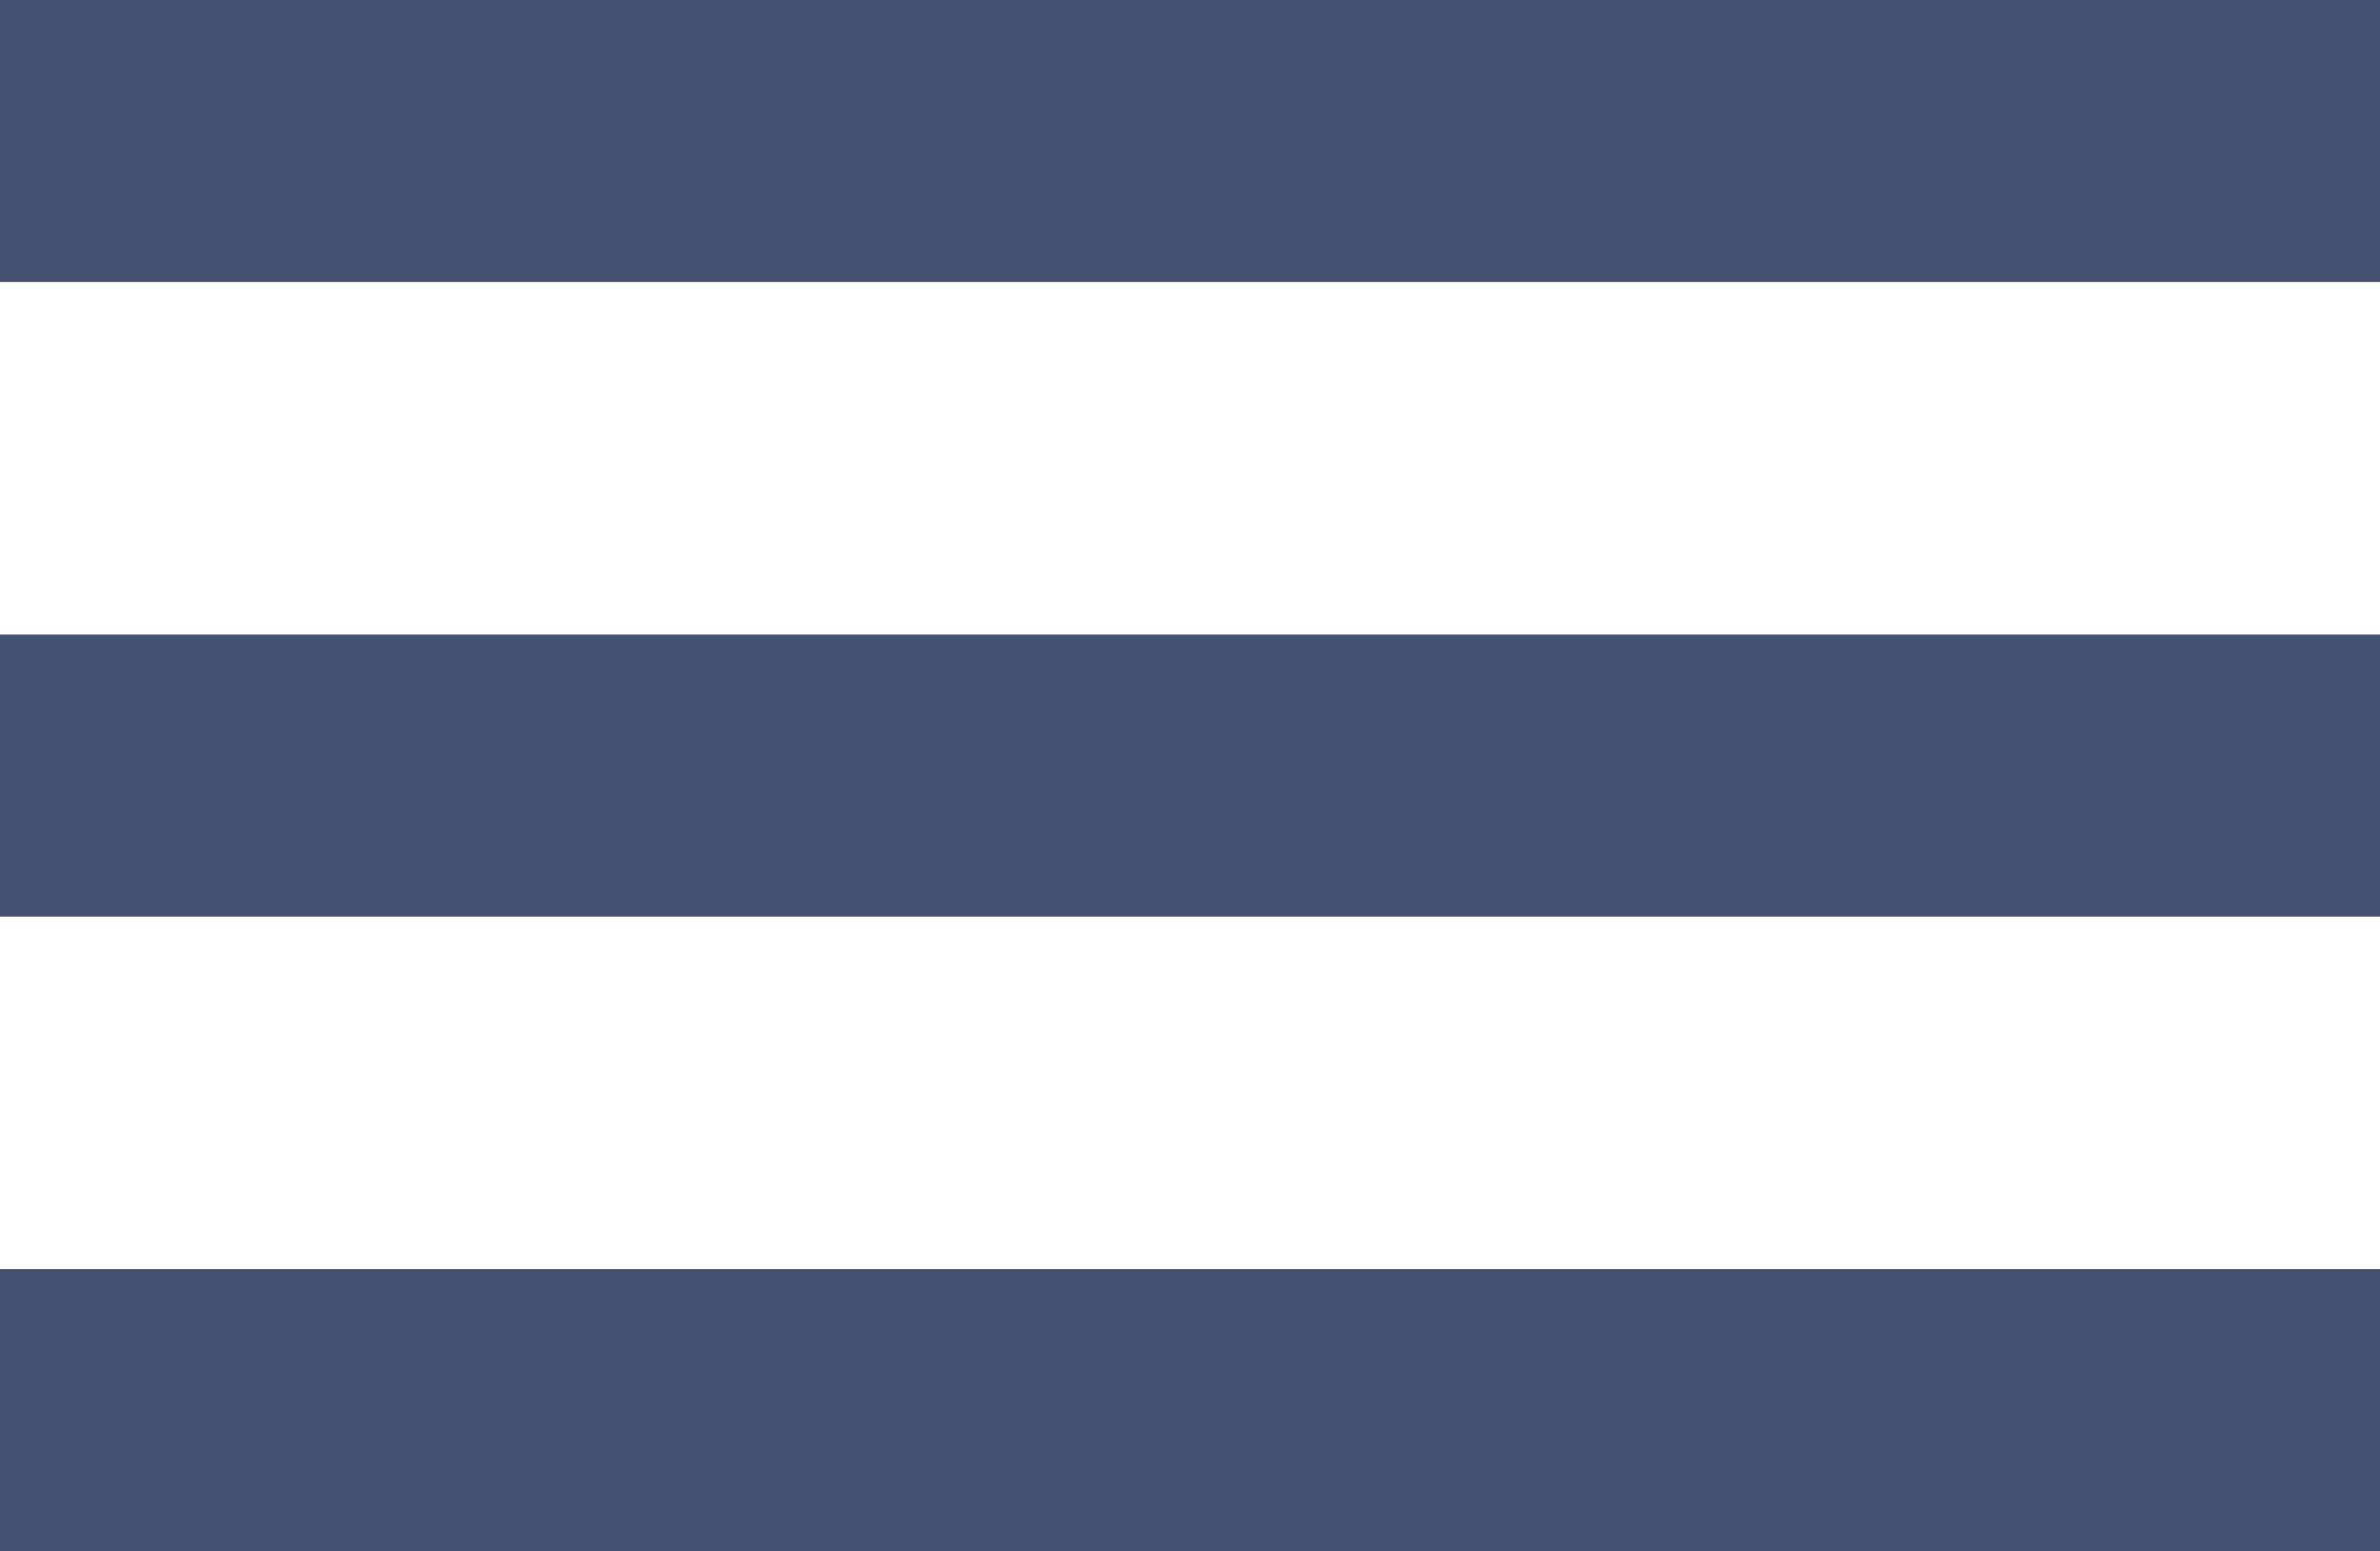 <svg xmlns="http://www.w3.org/2000/svg" viewBox="0 0 16.88 11"><defs><style>.cls-1{fill:#445170;}</style></defs><g id="Layer_2" data-name="Layer 2"><g id="timeline_view"><g id="timeline_view-2" data-name="timeline_view"><rect class="cls-1" width="16.88" height="2"/><rect class="cls-1" y="4.5" width="16.88" height="2"/><rect class="cls-1" y="9" width="16.88" height="2"/></g></g></g></svg>